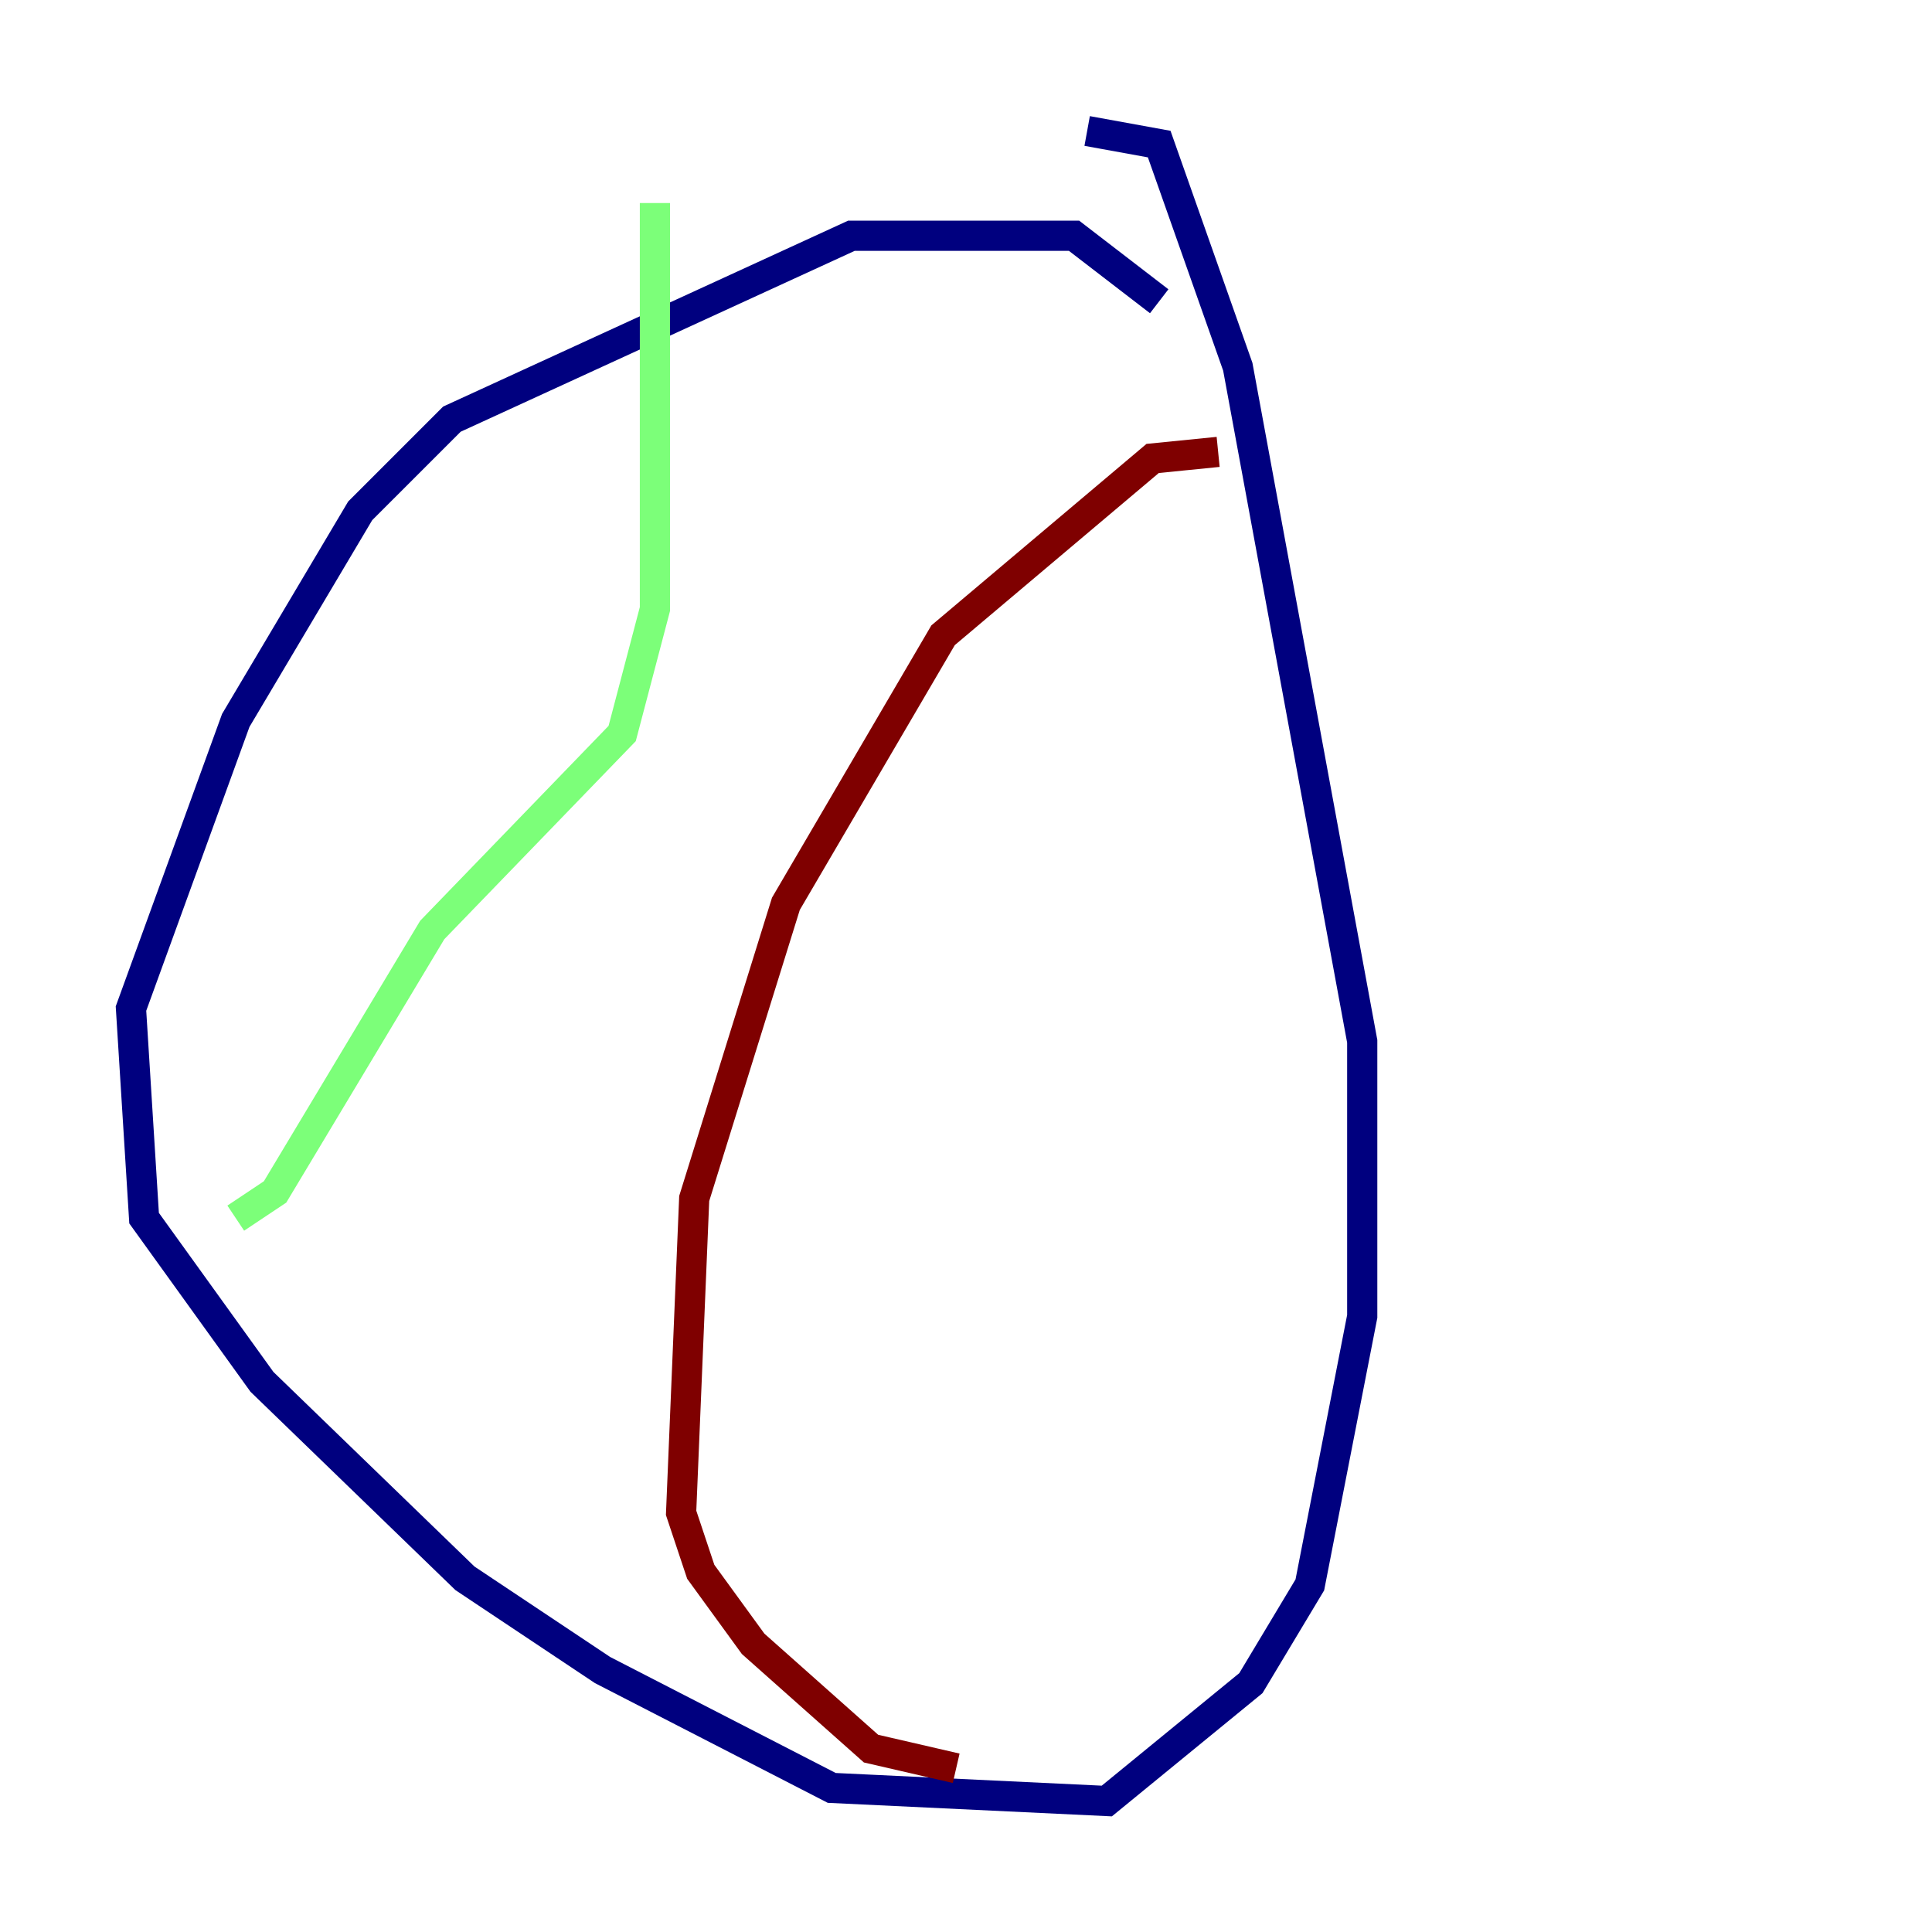 <?xml version="1.0" encoding="utf-8" ?>
<svg baseProfile="tiny" height="128" version="1.2" viewBox="0,0,128,128" width="128" xmlns="http://www.w3.org/2000/svg" xmlns:ev="http://www.w3.org/2001/xml-events" xmlns:xlink="http://www.w3.org/1999/xlink"><defs /><polyline fill="none" points="76.8,19.959 71.159,15.62 56.407,15.62 29.939,27.77 23.864,33.844 15.62,47.729 8.678,66.82 9.546,80.705 17.356,91.552 30.807,104.57 39.919,110.644 55.105,118.454 73.329,119.322 82.875,111.512 86.78,105.003 90.251,87.214 90.251,68.99 82.007,24.298 76.8,9.546 72.027,8.678" stroke="#00007f" stroke-width="2" /><polyline fill="none" points="43.39,13.451 43.39,40.352 41.22,48.597 28.637,61.614 18.224,78.969 15.62,80.705" stroke="#7cff79" stroke-width="2" /><polyline fill="none" points="80.705,29.939 76.366,30.373 62.481,42.088 52.068,59.878 45.993,79.403 45.125,100.231 46.427,104.136 49.898,108.909 57.709,115.851 63.349,117.153" stroke="#7f0000" stroke-width="2" /></svg>